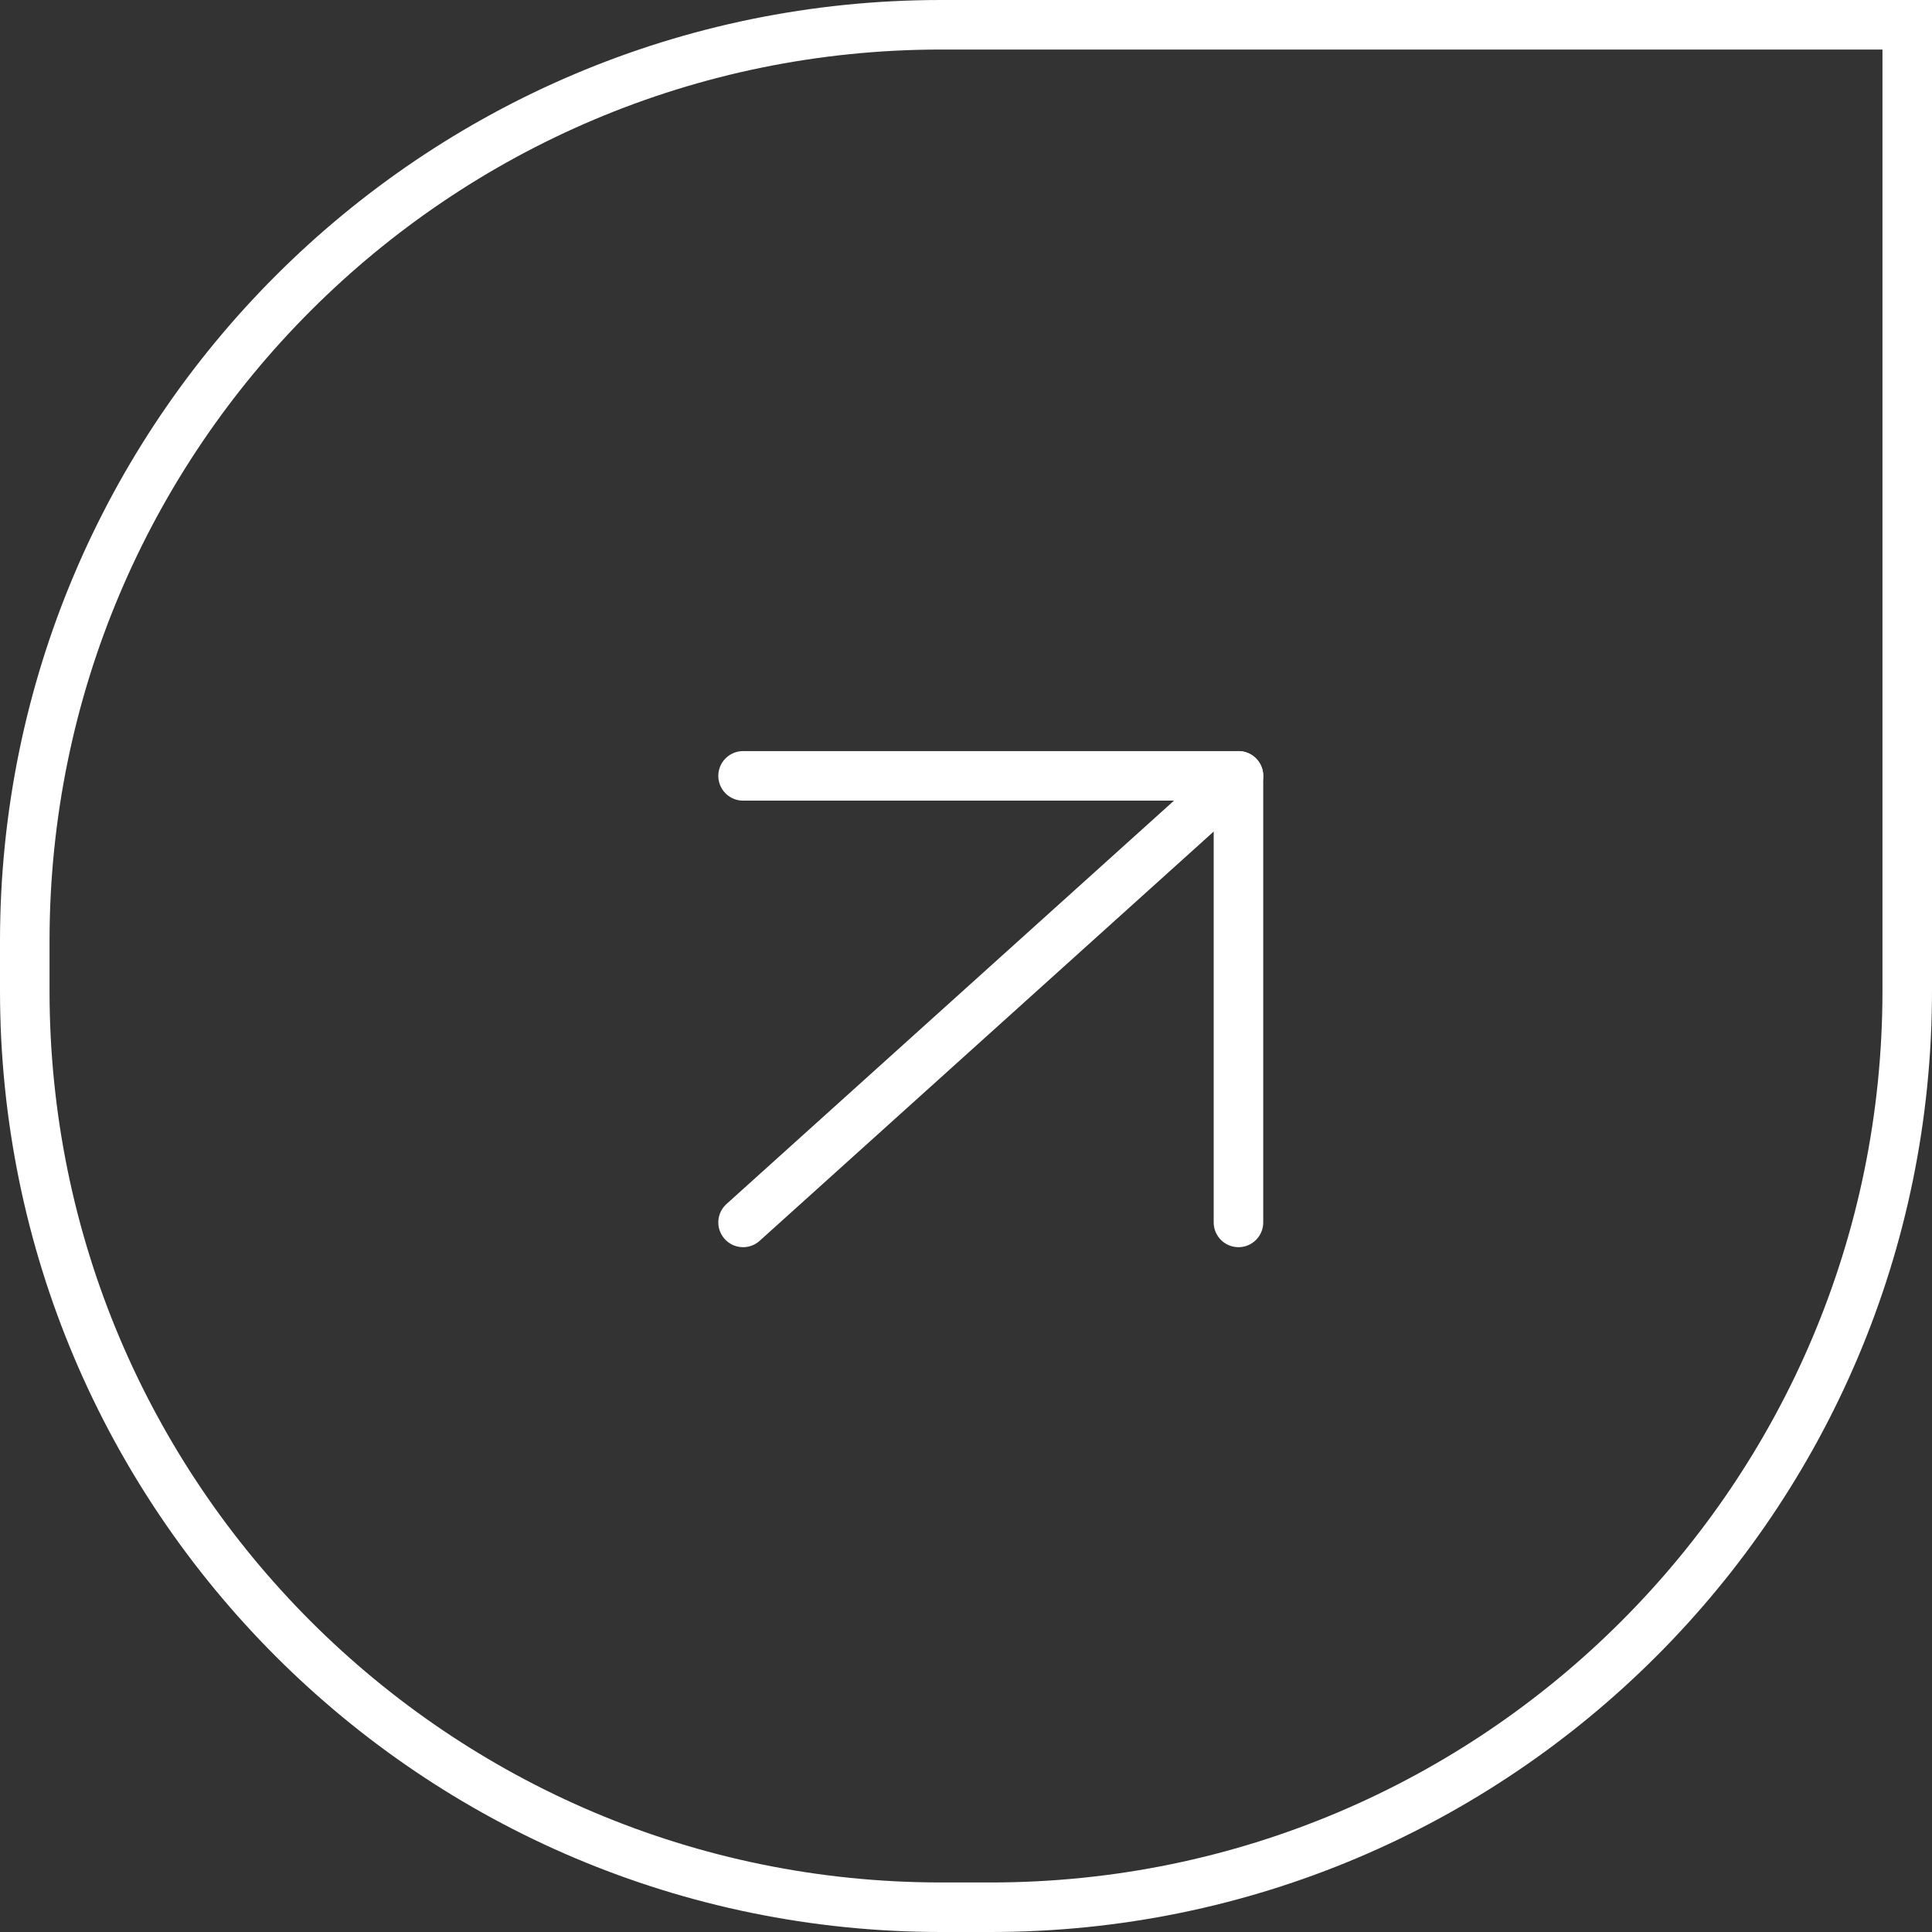 <svg width="39" height="39" viewBox="0 0 39 39" fill="none" xmlns="http://www.w3.org/2000/svg">
<rect x="0" y="0" width="39" height="39" fill="#333333" stroke="none"/>
<path d="M19 0.5H38.5V20C38.5 30.217 30.217 38.5 20 38.5H19C8.783 38.5 0.5 30.217 0.5 20V19C0.5 8.783 8.783 0.5 19 0.5Z" stroke="white"/>
<path d="M15 24.676L25 15.662" stroke="white" stroke-linecap="round" stroke-linejoin="round"/>
<path d="M15 15.662H25V24.676" stroke="white" stroke-linecap="round" stroke-linejoin="round"/>
</svg>
